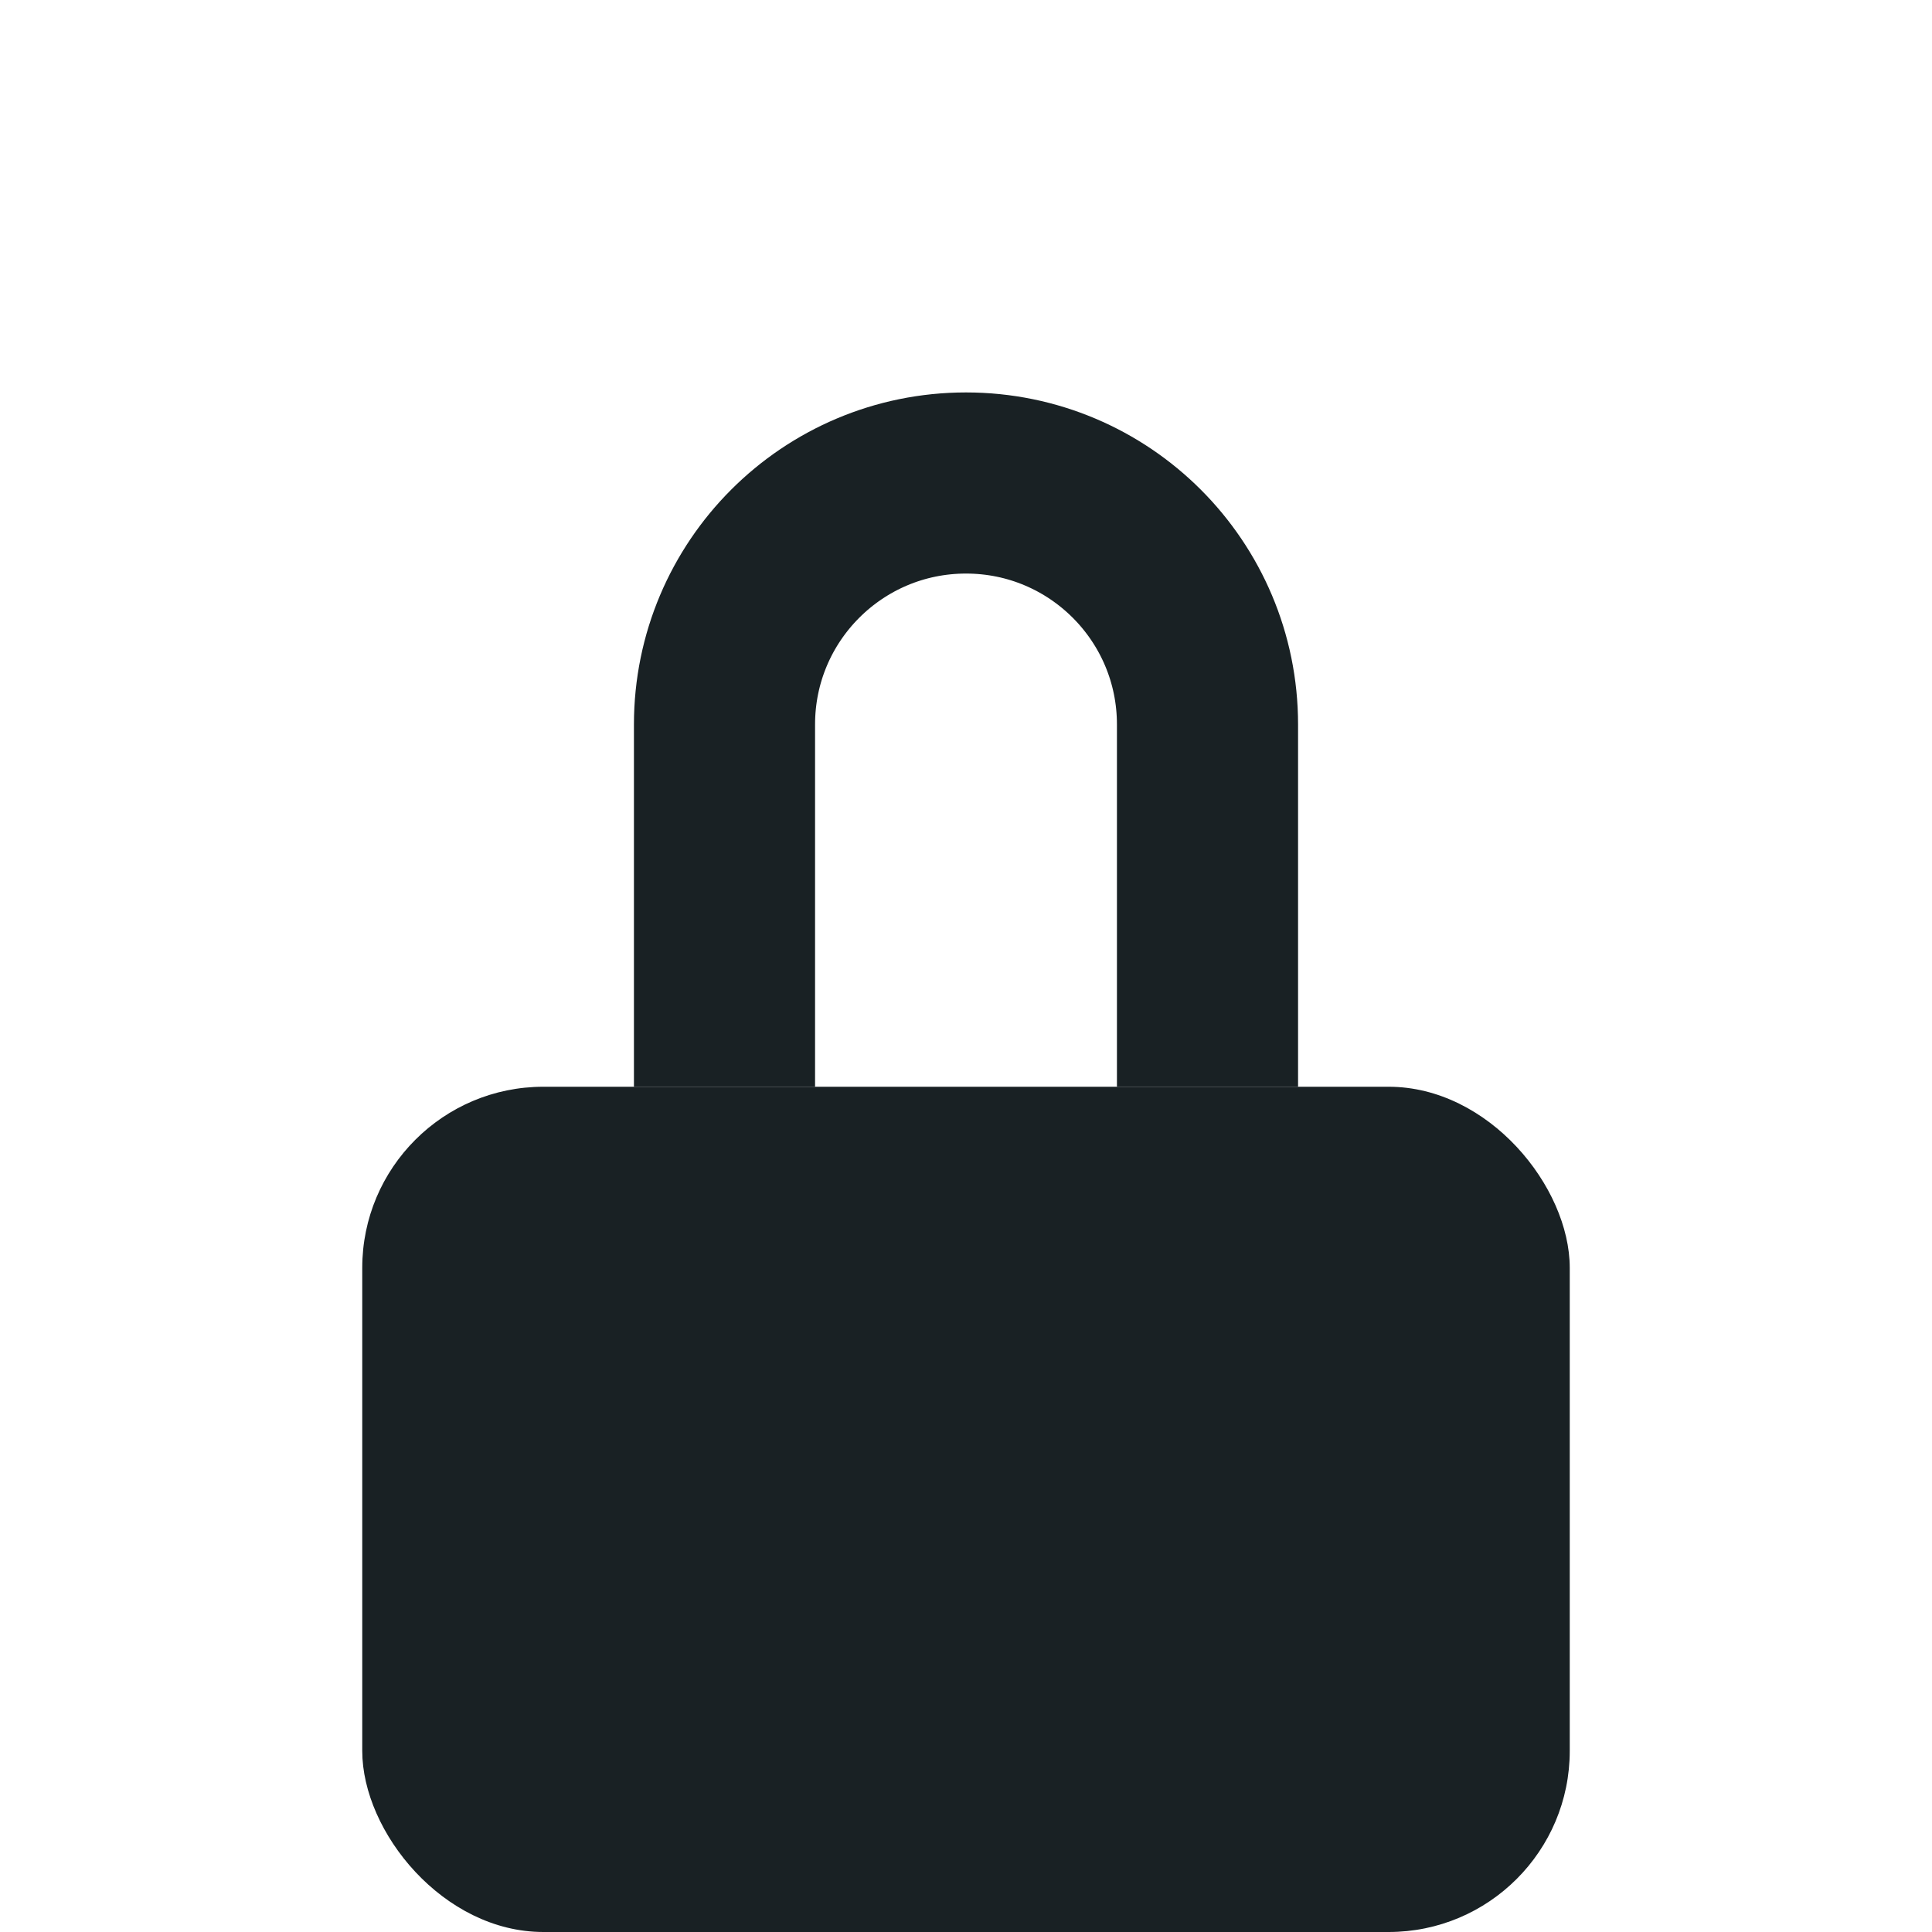<svg width="16" height="16" viewBox="0 0 16 16" fill="none" xmlns="http://www.w3.org/2000/svg">
<rect x="3" y="9" width="10" height="7" rx="1.5" fill="#192124"/>
<path d="M6 9V6C6 4.895 6.895 4 8 4V4C9.105 4 10 4.895 10 6V9" stroke="#192124" stroke-width="1.5"/>
</svg>
